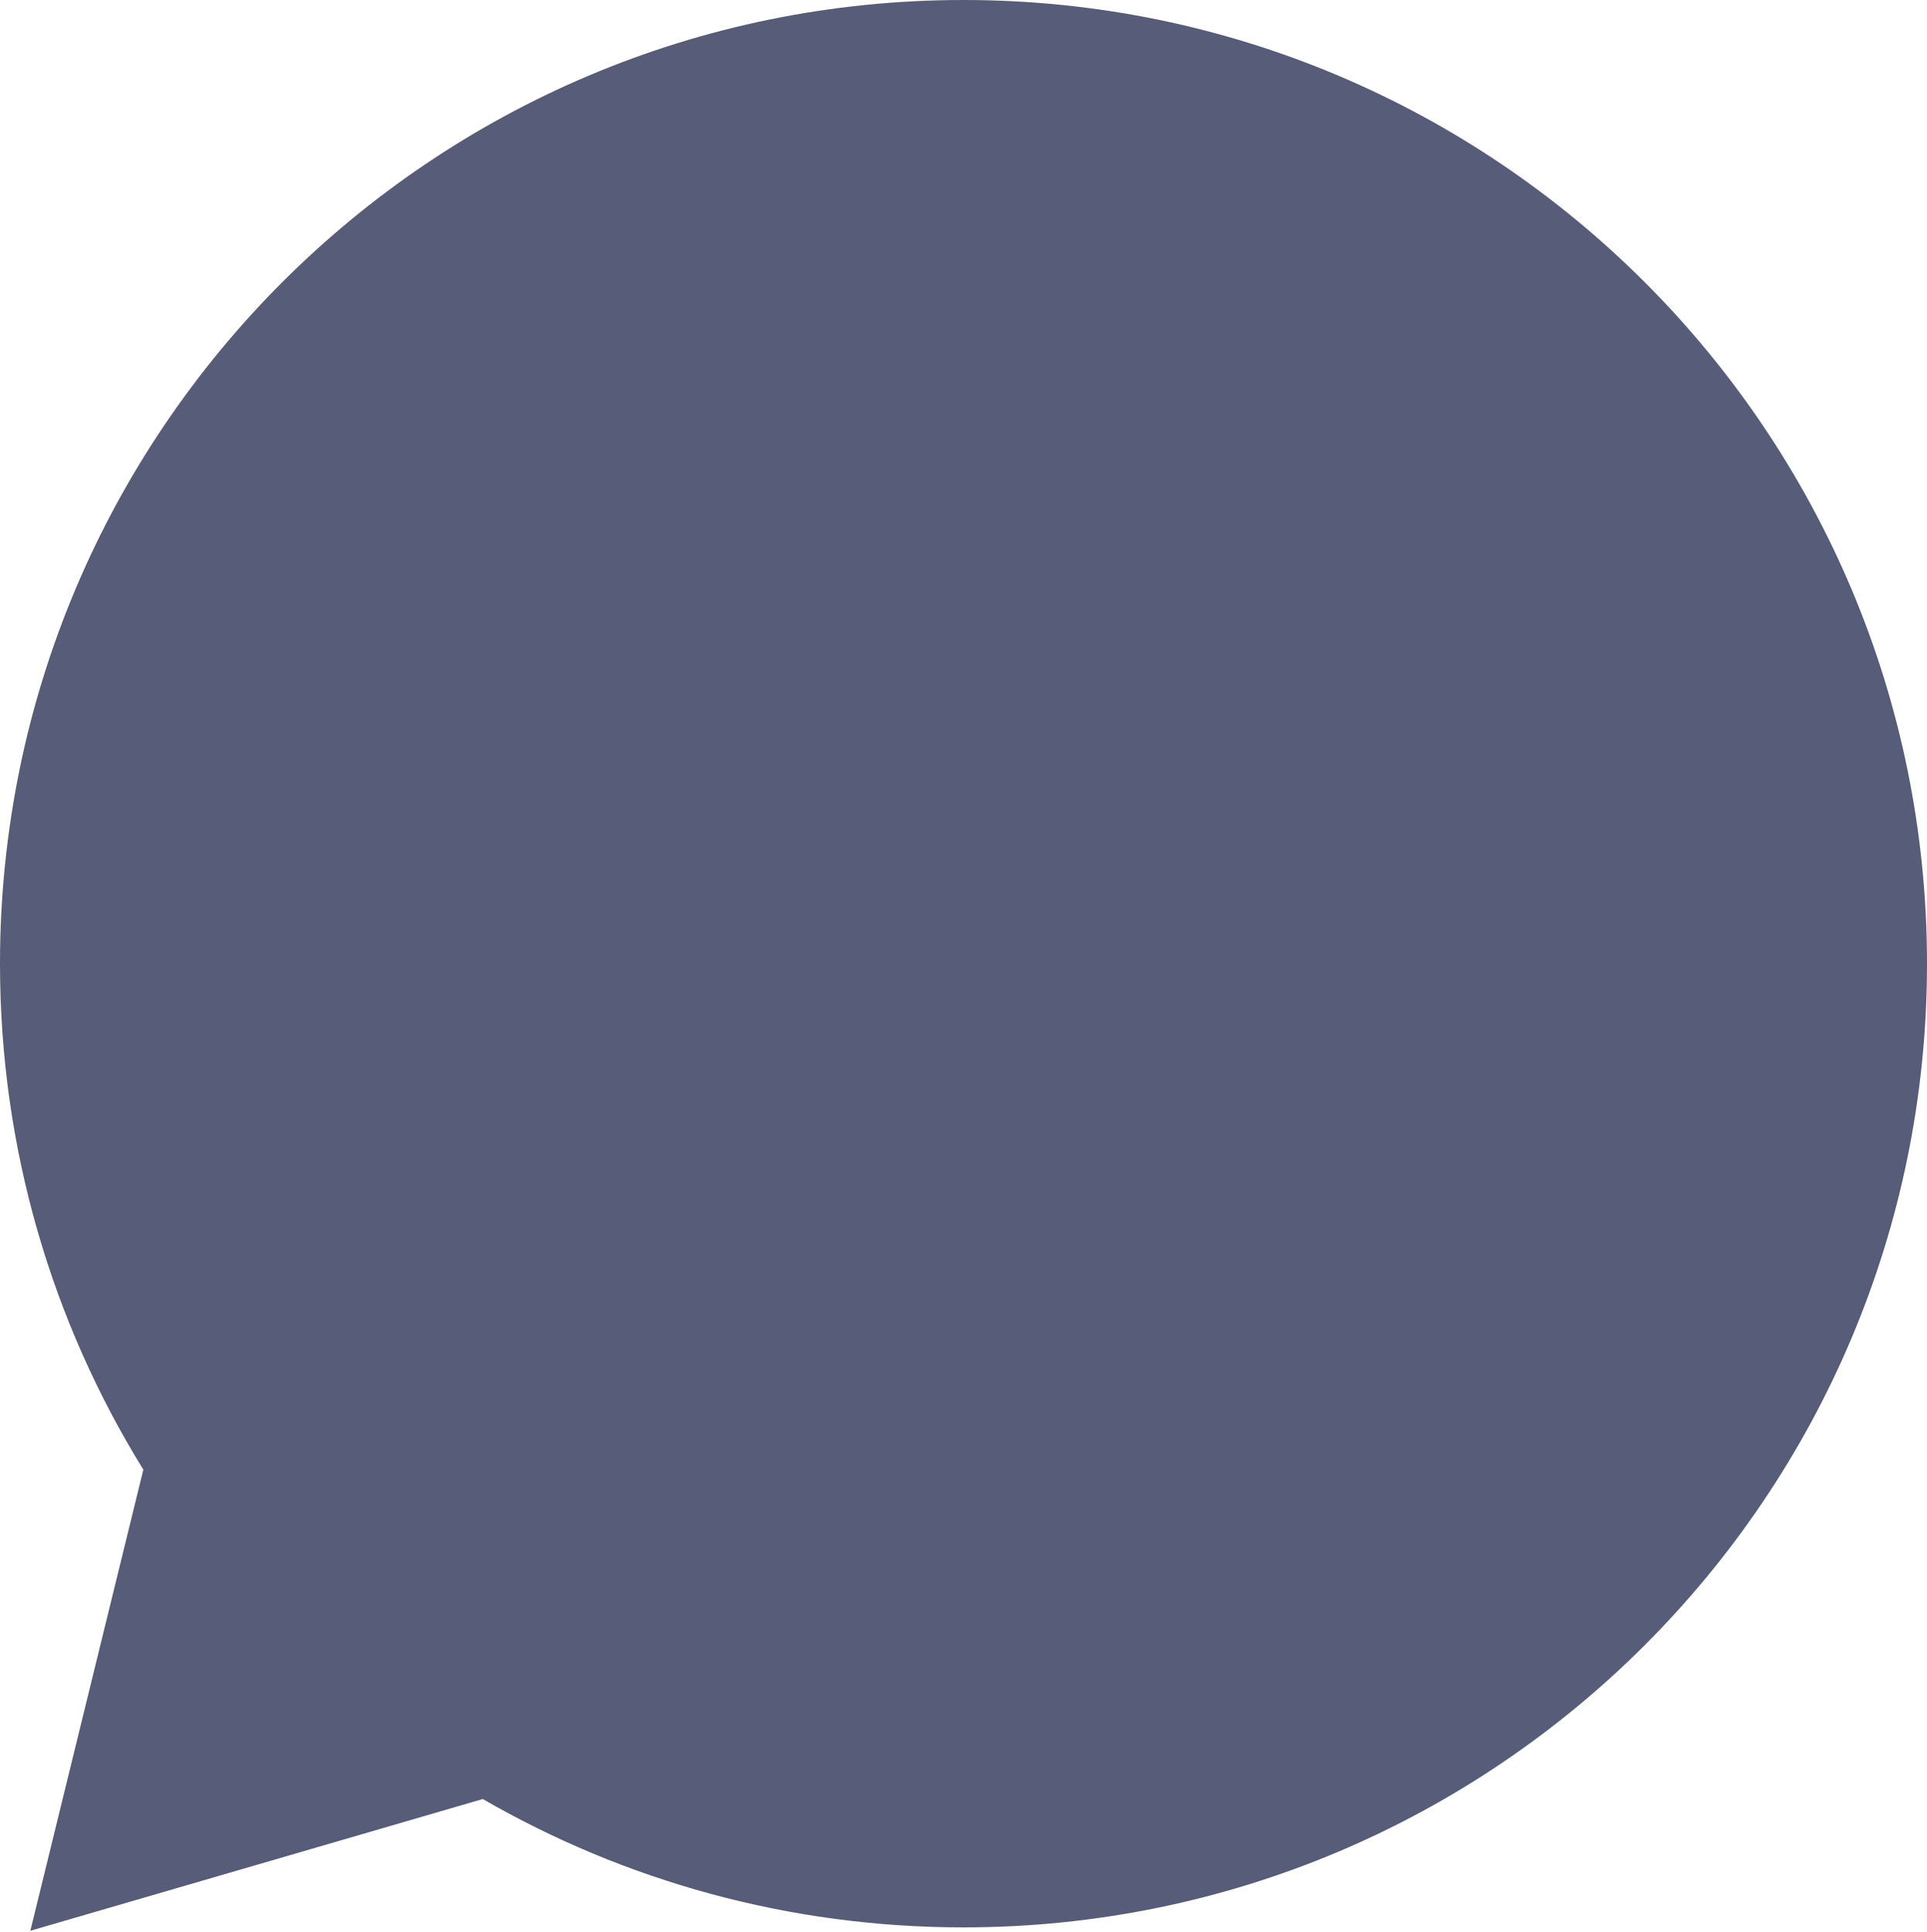 <svg width="450" height="451" viewBox="0 0 450 451" fill="none" xmlns="http://www.w3.org/2000/svg">
<path fill-rule="evenodd" clip-rule="evenodd" d="M225 450C349.264 450 450 349.264 450 225C450 100.736 349.264 0 225 0C100.736 0 0 100.736 0 225C0 268.329 12.248 308.798 33.47 343.132L7.086 450.794L112.74 420.038C145.78 439.096 184.117 450 225 450Z" fill="#575C79"/>
</svg>
